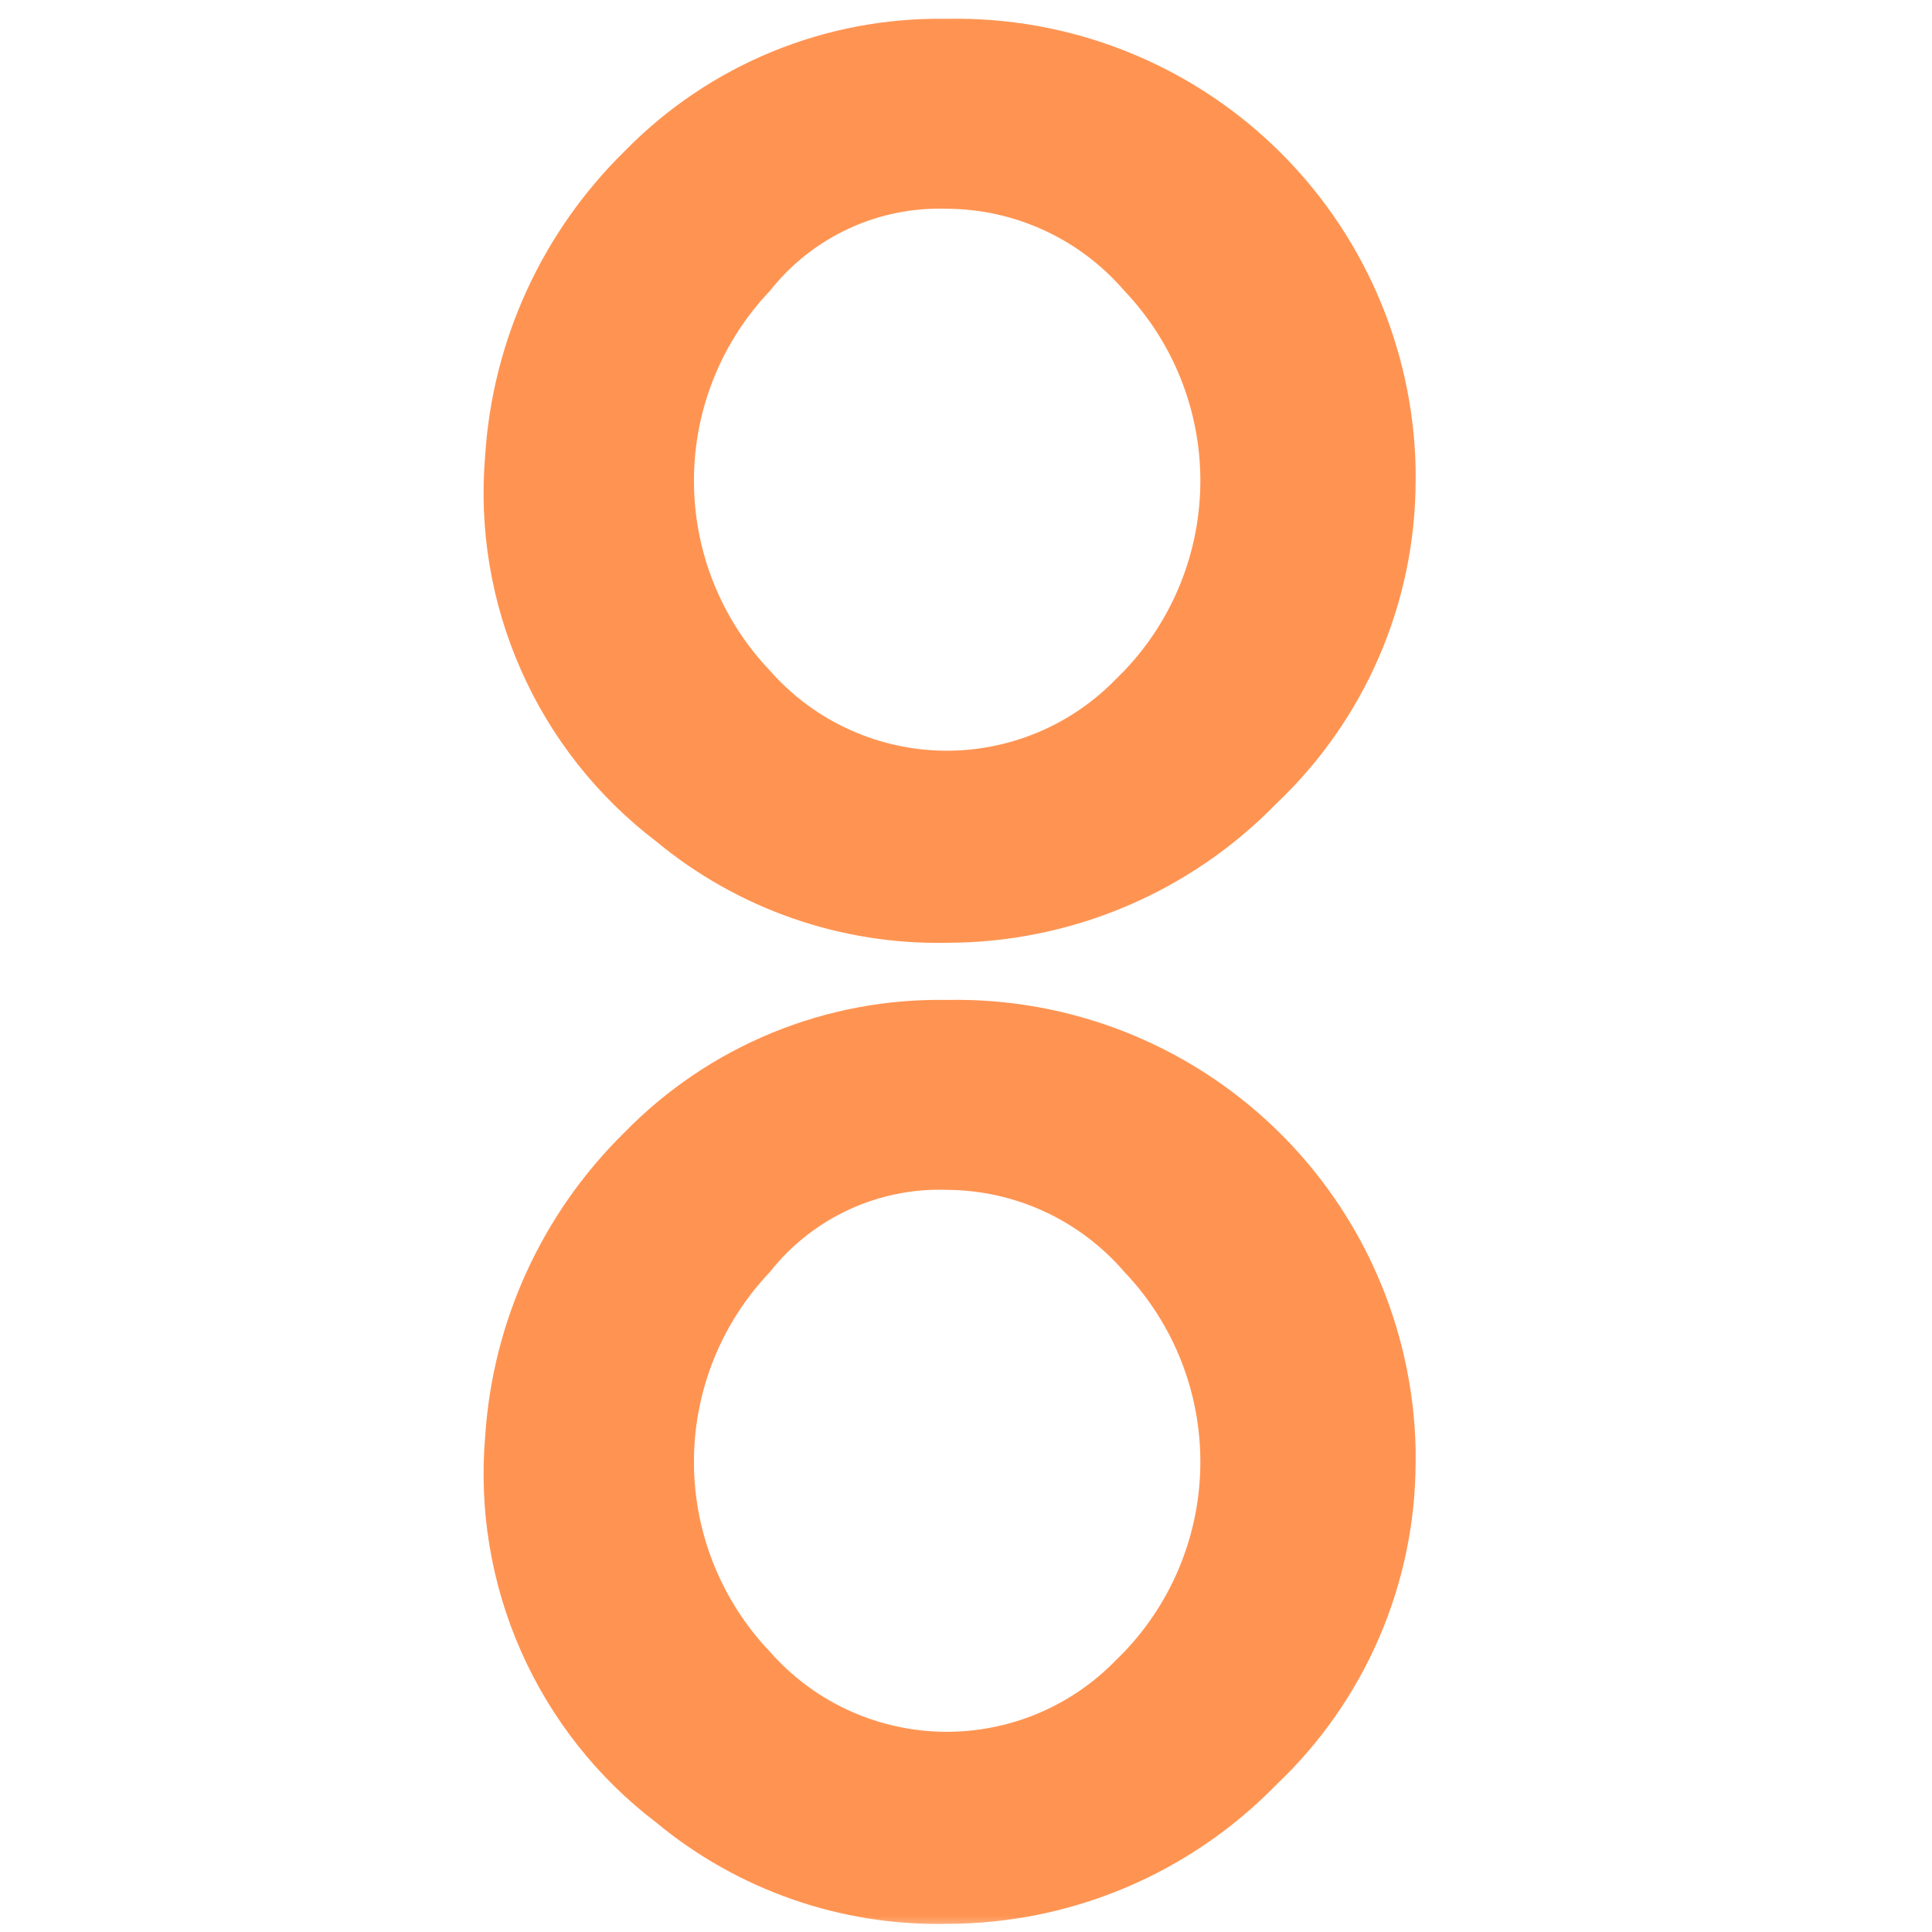 <svg width="60" height="60" viewBox="0 0 60 60" fill="none" xmlns="http://www.w3.org/2000/svg">
<g clip-path="url(#clip0_328_480)">
<mask id="mask0_328_480" style="mask-type:luminance" maskUnits="userSpaceOnUse" x="0" y="0" width="60" height="60">
<path d="M60 0H0V60H60V0Z" fill="white"/>
</mask>
<g mask="url(#mask0_328_480)">
<path d="M29.414 0.585C33.193 0.509 36.847 1.935 39.575 4.55C42.303 7.166 43.881 10.757 43.964 14.535V14.928C43.961 16.805 43.576 18.662 42.833 20.386C42.089 22.109 41.003 23.664 39.64 24.954C38.311 26.321 36.721 27.408 34.966 28.15C33.21 28.893 31.323 29.277 29.417 29.279C26.122 29.349 22.913 28.231 20.375 26.128C18.552 24.739 17.109 22.911 16.182 20.814C15.254 18.718 14.871 16.421 15.068 14.137C15.299 10.567 16.839 7.207 19.393 4.701C20.694 3.367 22.254 2.314 23.977 1.606C25.701 0.898 27.551 0.551 29.414 0.585ZM29.414 6.483C28.361 6.446 27.314 6.657 26.358 7.1C25.401 7.543 24.563 8.205 23.911 9.033C22.396 10.623 21.551 12.734 21.551 14.93C21.551 17.126 22.396 19.238 23.911 20.827C24.567 21.574 25.368 22.18 26.266 22.606C27.165 23.033 28.14 23.272 29.134 23.309C30.127 23.346 31.118 23.179 32.045 22.82C32.972 22.461 33.816 21.917 34.526 21.221L34.919 20.827C36.434 19.238 37.278 17.126 37.278 14.93C37.278 12.734 36.434 10.623 34.919 9.033C34.237 8.239 33.393 7.6 32.443 7.16C31.494 6.72 30.461 6.489 29.414 6.483Z" fill="#FF9452"/>
<path d="M29.414 31.054C33.193 30.977 36.847 32.403 39.575 35.019C42.303 37.634 43.881 41.225 43.964 45.004V45.397C43.961 47.274 43.576 49.131 42.833 50.854C42.089 52.578 41.003 54.132 39.64 55.423C38.311 56.789 36.721 57.876 34.966 58.619C33.21 59.362 31.323 59.745 29.417 59.747C26.122 59.818 22.913 58.7 20.375 56.597C18.552 55.208 17.109 53.38 16.182 51.283C15.254 49.187 14.871 46.89 15.068 44.606C15.299 41.036 16.839 37.676 19.393 35.17C20.694 33.836 22.254 32.783 23.977 32.075C25.701 31.367 27.551 31.02 29.414 31.054ZM29.414 36.952C28.361 36.914 27.314 37.126 26.357 37.569C25.401 38.012 24.563 38.674 23.911 39.502C22.396 41.092 21.551 43.203 21.551 45.399C21.551 47.595 22.396 49.706 23.911 51.296C24.567 52.043 25.368 52.648 26.266 53.075C27.165 53.502 28.14 53.741 29.134 53.778C30.127 53.814 31.118 53.648 32.045 53.289C32.972 52.93 33.816 52.386 34.526 51.689L34.919 51.296C36.434 49.706 37.278 47.595 37.278 45.399C37.278 43.203 36.434 41.092 34.919 39.502C34.237 38.708 33.393 38.069 32.443 37.629C31.494 37.189 30.461 36.958 29.414 36.952Z" fill="#FF9452"/>
</g>
</g>
<defs>
<clipPath id="clip0_328_480">
<rect width="60" height="60" fill="white"/>
</clipPath>
</defs>
</svg>
